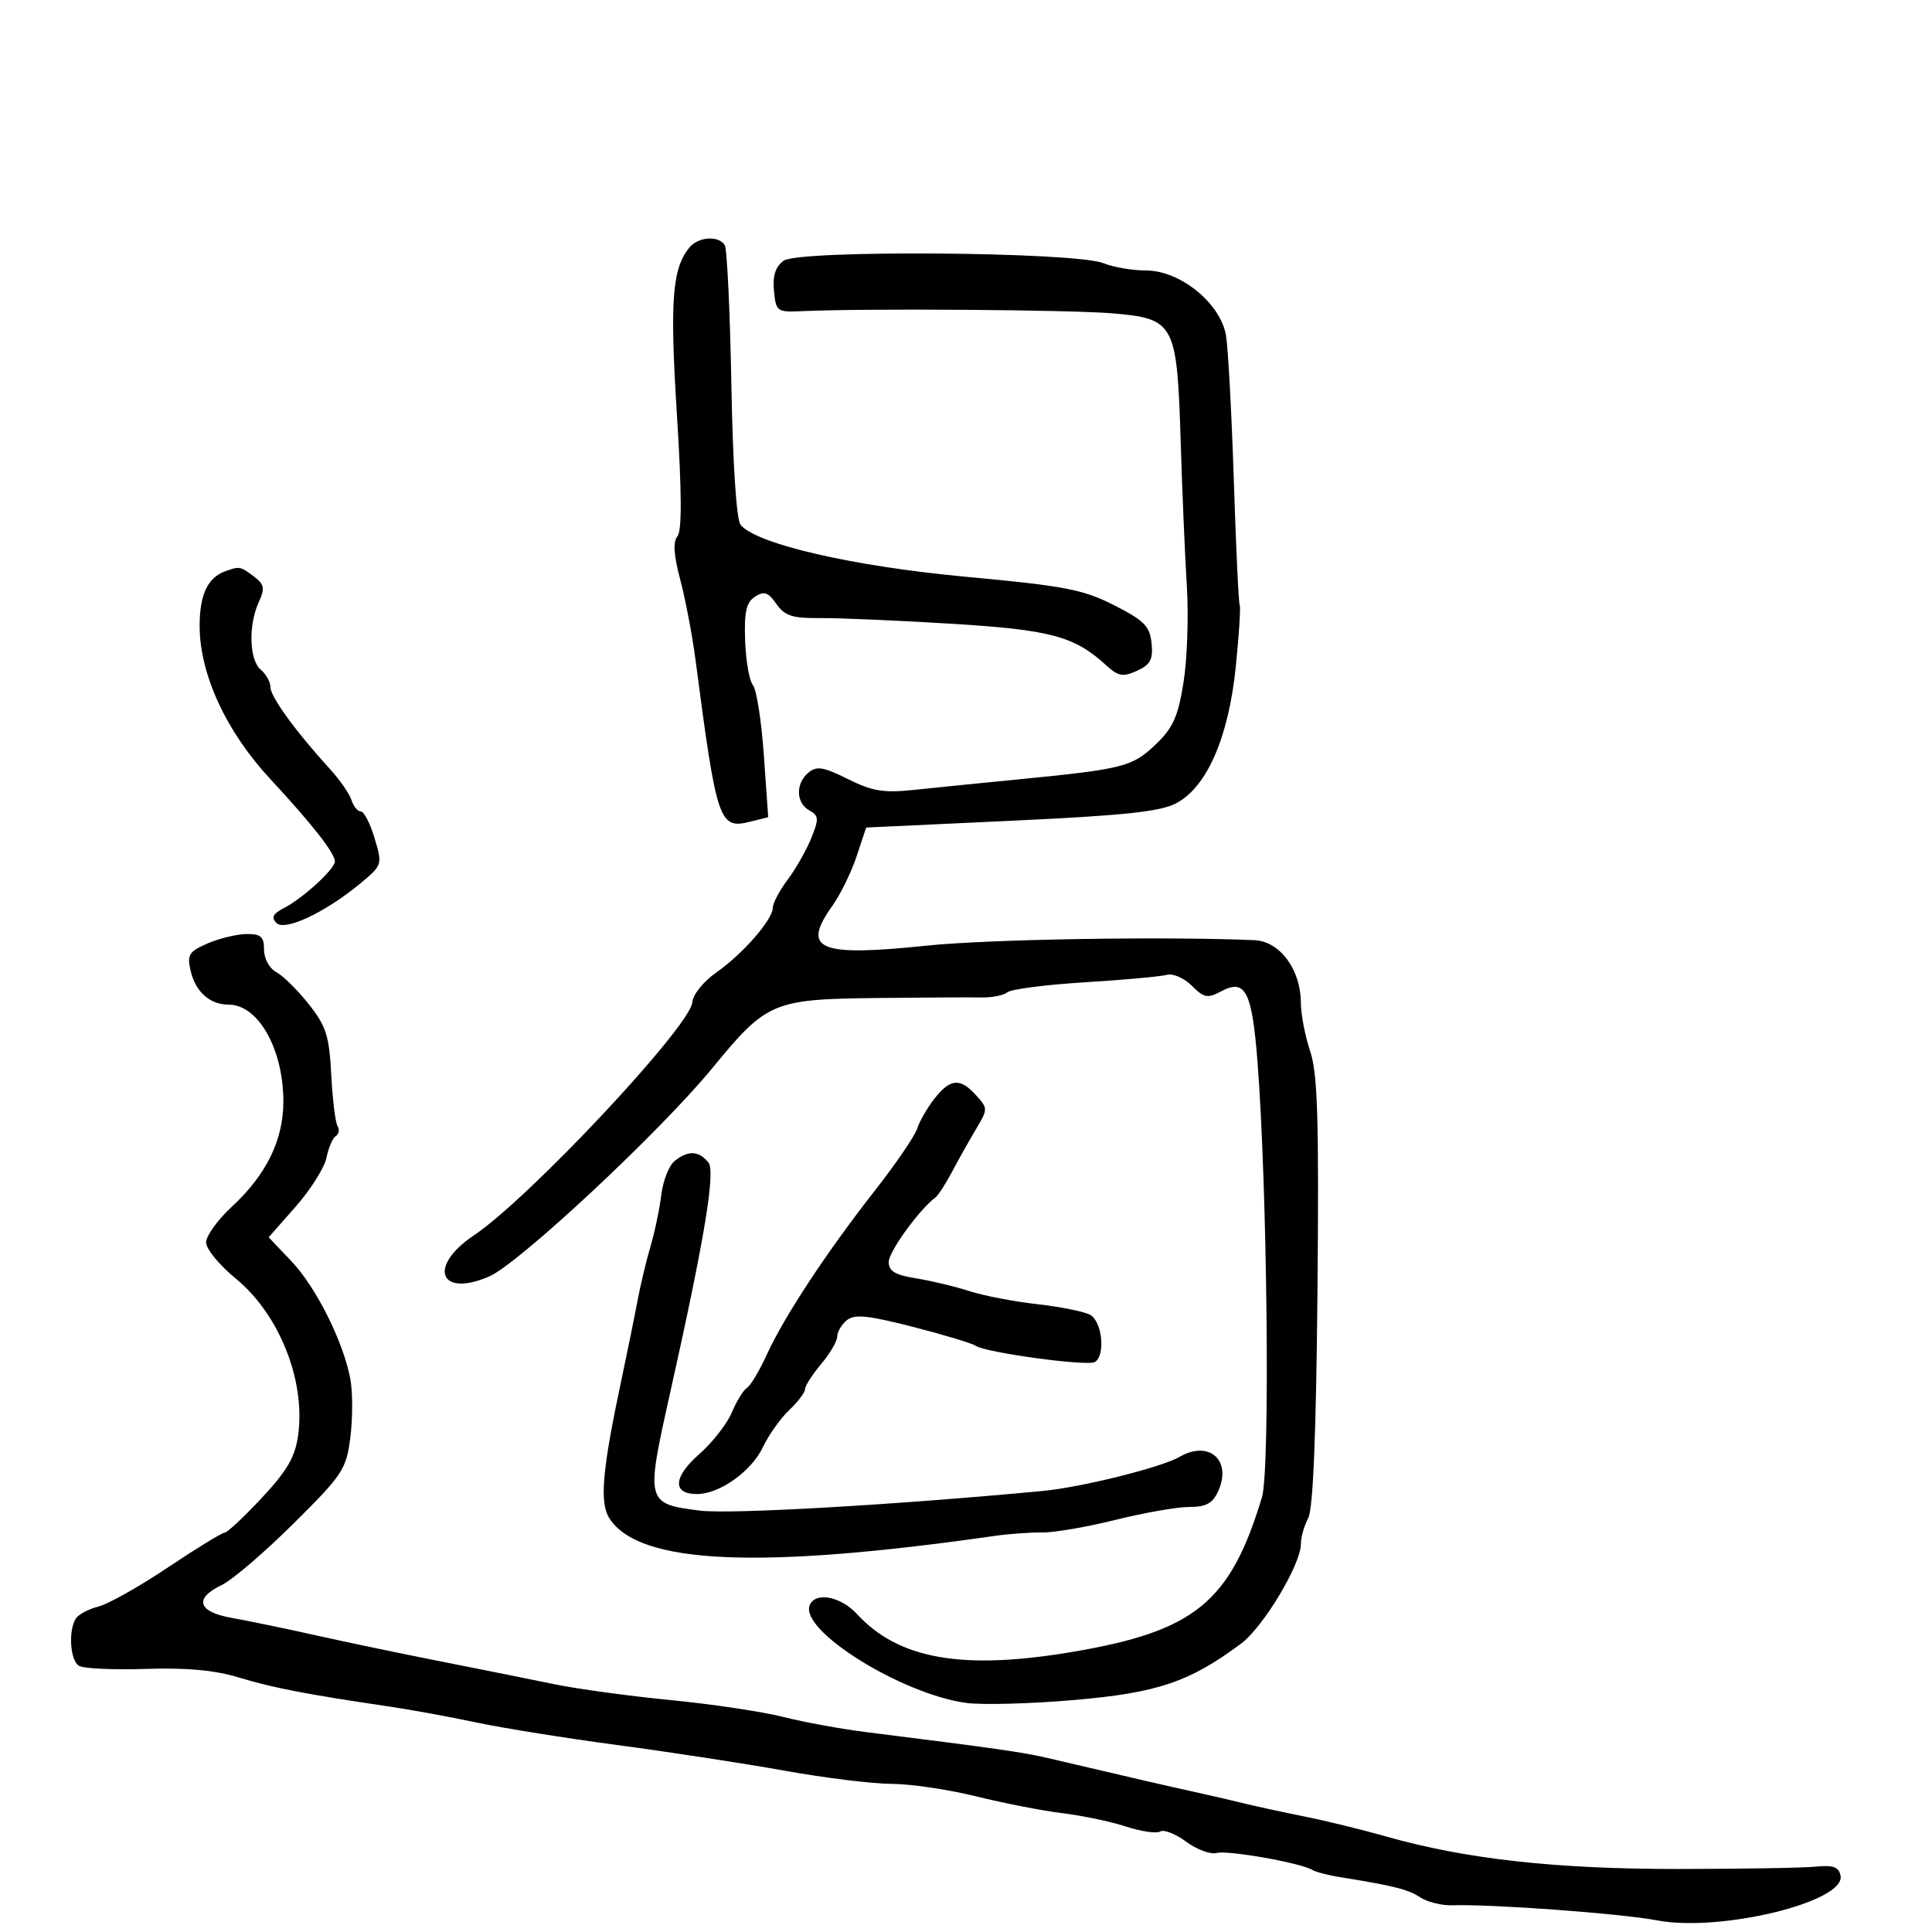 <svg xmlns="http://www.w3.org/2000/svg" width="300" height="300" viewBox="0 0 300 300" version="1.1">
  <defs/>
  <path d="M121.68,40.485 C124.014,38.77 166.941,39.097 171.315,40.863 C172.863,41.488 175.852,42 177.957,42 C183.27,42 189.536,47.097 190.373,52.099 C190.704,54.078 191.25,64.203 191.587,74.599 C191.923,84.995 192.334,93.725 192.501,94 C192.668,94.275 192.395,98.55 191.894,103.5 C190.784,114.464 187.425,122.19 182.668,124.715 C180.182,126.035 174.657,126.623 157,127.449 L134.5,128.5 L133,133 C132.175,135.475 130.488,138.919 129.25,140.654 C124.389,147.47 127.077,148.595 144,146.83 C153.491,145.84 180.919,145.387 194.806,145.991 C198.737,146.162 201.99,150.561 201.996,155.715 C201.998,157.483 202.648,160.858 203.44,163.215 C204.605,166.681 204.822,173.817 204.576,200.562 C204.371,222.771 203.899,234.321 203.136,235.746 C202.511,236.914 202,238.718 202,239.757 C202,242.916 196.165,252.64 192.732,255.203 C184.738,261.168 179.777,262.85 166.866,263.972 C160.065,264.563 152.475,264.766 150,264.424 C139.966,263.038 124.212,253.217 125.719,249.289 C126.55,247.125 130.513,247.849 133.076,250.632 C139.549,257.661 149.499,259.399 166.619,256.492 C185.549,253.277 191.049,248.775 195.96,232.472 C197.244,228.211 196.789,184.389 195.258,164.796 C194.408,153.922 193.375,151.926 189.63,153.93 C187.51,155.065 186.96,154.96 185.059,153.059 C183.87,151.87 182.133,151.111 181.199,151.372 C180.264,151.633 174.55,152.152 168.5,152.526 C162.45,152.9 157.018,153.597 156.429,154.077 C155.84,154.556 154.04,154.919 152.429,154.885 C150.818,154.85 143.433,154.889 136.019,154.972 C120.043,155.15 119.024,155.585 110.68,165.773 C102.59,175.65 80.566,196.224 75.951,198.214 C68.206,201.554 66.391,196.65 73.586,191.827 C82.181,186.066 107.239,159.32 107.507,155.622 C107.593,154.433 109.231,152.401 111.236,151 C115.355,148.12 120,142.794 120,140.95 C120,140.256 121.04,138.296 122.311,136.594 C123.583,134.892 125.234,131.985 125.981,130.134 C127.185,127.149 127.15,126.663 125.669,125.835 C123.577,124.664 123.512,121.65 125.541,119.966 C126.816,118.908 127.875,119.082 131.658,120.972 C135.432,122.857 137.219,123.152 141.866,122.66 C144.965,122.332 152.225,121.6 158,121.034 C174.431,119.421 175.769,119.085 179.387,115.658 C182.132,113.058 182.907,111.352 183.771,106 C184.349,102.425 184.583,95.675 184.292,91 C184.001,86.325 183.571,76.252 183.337,68.615 C182.772,50.169 182.409,49.483 172.798,48.66 C166.183,48.094 134.335,47.868 124.5,48.317 C120.653,48.493 120.488,48.372 120.18,45.161 C119.956,42.823 120.406,41.422 121.68,40.485 Z M32.222,146.503 C34.025,145.719 36.737,145.061 38.25,145.039 C40.517,145.007 41,145.433 41,147.465 C41,148.864 41.822,150.37 42.903,150.948 C43.949,151.508 46.216,153.747 47.94,155.924 C50.645,159.34 51.123,160.837 51.435,166.871 C51.633,170.715 52.074,174.311 52.414,174.861 C52.754,175.412 52.633,176.109 52.145,176.41 C51.658,176.712 51.006,178.219 50.698,179.76 C50.39,181.301 48.243,184.714 45.928,187.345 L41.718,192.127 L45.226,195.814 C49.099,199.884 53.383,208.466 54.412,214.216 C54.778,216.26 54.773,220.31 54.399,223.216 C53.762,228.182 53.229,228.988 45.551,236.604 C41.058,241.061 36.059,245.342 34.441,246.117 C30.068,248.213 30.703,250.296 36,251.229 C38.475,251.665 44.325,252.877 49,253.924 C53.675,254.97 62.45,256.802 68.5,257.994 C74.55,259.187 82.425,260.768 86,261.51 C89.575,262.251 97.722,263.365 104.103,263.985 C110.485,264.605 118.36,265.782 121.603,266.601 C124.847,267.419 130.65,268.483 134.5,268.964 C154.252,271.433 158.829,272.083 162.5,272.943 C177.382,276.43 180.995,277.265 185,278.142 C187.475,278.683 191.075,279.514 193,279.989 C194.925,280.463 199.2,281.392 202.5,282.053 C205.8,282.714 211.57,284.126 215.323,285.191 C227.581,288.671 241.554,290.225 260.5,290.214 C270.4,290.209 280.064,290.046 281.975,289.852 C284.661,289.58 285.529,289.898 285.799,291.254 C286.608,295.32 267.138,300.063 257.309,298.194 C251.706,297.128 231.624,295.648 225.538,295.853 C223.909,295.908 221.659,295.354 220.538,294.623 C218.626,293.375 216.387,292.81 208.111,291.488 C206.247,291.19 204.297,290.683 203.776,290.362 C202.019,289.276 190.69,287.268 188.924,287.73 C187.961,287.982 185.827,287.193 184.182,285.976 C182.536,284.76 180.731,284.048 180.169,284.395 C179.608,284.743 177.202,284.393 174.824,283.62 C172.446,282.846 168.025,281.916 165,281.554 C161.975,281.191 155.951,280.018 151.613,278.947 C147.275,277.876 141.366,277 138.484,277 C135.601,277 128.125,276.082 121.871,274.959 C115.617,273.837 103.975,272.051 96,270.99 C88.025,269.93 78.125,268.346 74,267.471 C69.875,266.595 63.8,265.482 60.5,264.997 C47.722,263.119 42.305,262.075 37.126,260.492 C33.38,259.346 28.988,258.94 22.626,259.149 C17.607,259.313 12.938,259.096 12.25,258.665 C10.885,257.81 10.586,253.198 11.775,251.329 C12.185,250.685 13.759,249.847 15.274,249.467 C16.789,249.087 21.651,246.351 26.078,243.388 C30.506,240.425 34.461,238 34.867,238 C35.274,238 37.878,235.564 40.655,232.587 C44.619,228.338 45.832,226.239 46.3,222.825 C47.462,214.353 43.353,204.062 36.599,198.528 C34.07,196.455 32,193.931 32,192.92 C32,191.908 33.785,189.429 35.967,187.41 C41.361,182.42 44,177.039 44,171.034 C44,162.912 40.1,156 35.517,156 C32.576,156 30.362,154.024 29.592,150.714 C29.021,148.262 29.337,147.756 32.222,146.503 Z M107.08,38.403 C108.454,36.748 111.604,36.551 112.538,38.062 C112.899,38.645 113.361,48.37 113.566,59.671 C113.792,72.176 114.354,80.722 115.002,81.503 C117.482,84.49 132.452,87.938 150,89.563 C165.342,90.984 168.178,91.528 173,93.98 C177.682,96.361 178.547,97.239 178.813,99.881 C179.067,102.401 178.641,103.206 176.553,104.158 C174.358,105.158 173.651,105.029 171.74,103.282 C166.808,98.773 163.127,97.792 147.57,96.844 C139.282,96.338 130.167,95.948 127.317,95.976 C123.04,96.019 121.857,95.634 120.556,93.776 C119.274,91.946 118.653,91.735 117.239,92.649 C115.876,93.531 115.544,95.008 115.702,99.477 C115.813,102.613 116.361,105.73 116.919,106.402 C117.477,107.074 118.238,111.959 118.61,117.257 L119.287,126.89 L116.559,127.575 C111.661,128.804 111.319,127.802 108.004,102.5 C107.499,98.65 106.429,93.026 105.626,90.003 C104.613,86.192 104.48,84.126 105.194,83.266 C105.9,82.416 105.872,76.451 105.104,64.263 C103.993,46.632 104.373,41.666 107.08,38.403 Z M104.782,180.25 C106.894,178.6 108.483,178.672 109.987,180.485 C111.147,181.882 109.412,192.335 104.01,216.5 C100.248,233.329 100.297,233.518 108.725,234.571 C113.397,235.155 139.216,233.669 162,231.505 C167.956,230.939 180.365,227.845 183.139,226.233 C187.738,223.561 191.343,226.757 189.153,231.564 C188.295,233.447 187.274,234 184.659,234 C182.798,234 177.648,234.903 173.216,236.006 C168.784,237.109 163.66,237.989 161.829,237.963 C159.998,237.936 156.7,238.172 154.5,238.487 C117.749,243.755 99.154,242.904 94.617,235.745 C93.063,233.293 93.507,228.3 96.55,214 C97.427,209.875 98.525,204.475 98.989,202 C99.454,199.525 100.367,195.7 101.019,193.5 C101.671,191.3 102.424,187.7 102.693,185.5 C102.961,183.3 103.901,180.938 104.782,180.25 Z M145.114,170.582 C147.572,167.457 149.091,167.338 151.569,170.077 C153.409,172.109 153.408,172.221 151.556,175.327 C150.516,177.072 148.847,180.044 147.847,181.932 C146.848,183.819 145.685,185.619 145.264,185.932 C142.771,187.779 138,194.357 138,195.947 C138,197.383 139,197.984 142.25,198.501 C144.588,198.874 148.3,199.763 150.5,200.477 C152.7,201.191 157.425,202.102 161,202.502 C164.575,202.902 168.287,203.643 169.25,204.15 C171.146,205.147 171.695,210.452 170.01,211.494 C168.877,212.194 153.014,210.033 151.5,208.972 C150.95,208.587 146.554,207.262 141.732,206.028 C134.708,204.231 132.67,204.029 131.482,205.015 C130.667,205.691 130,206.83 130,207.546 C130,208.261 128.875,210.184 127.5,211.818 C126.125,213.452 125,215.208 125,215.72 C125,216.232 123.9,217.684 122.556,218.947 C121.212,220.21 119.378,222.79 118.481,224.682 C116.678,228.48 111.753,231.99 108.219,231.996 C104.378,232.003 104.525,229.356 108.56,225.813 C110.616,224.008 112.899,221.092 113.634,219.334 C114.369,217.576 115.428,215.854 115.987,215.508 C116.547,215.162 117.936,212.836 119.073,210.34 C121.745,204.474 128.335,194.468 135.82,184.91 C139.089,180.736 142.06,176.385 142.423,175.243 C142.786,174.1 143.997,172.003 145.114,170.582 Z M35,88.694 C37.199,87.908 37.325,87.931 39.418,89.515 C41.054,90.753 41.165,91.343 40.168,93.53 C38.539,97.106 38.711,102.515 40.5,104 C41.325,104.685 42,105.913 42,106.729 C42,108.201 45.962,113.642 51.255,119.439 C52.77,121.099 54.263,123.254 54.573,124.228 C54.882,125.203 55.536,126 56.027,126 C56.518,126 57.479,127.867 58.163,130.149 C59.388,134.237 59.357,134.339 56.077,137.077 C50.63,141.624 44.253,144.653 42.924,143.324 C42.072,142.472 42.379,141.879 44.143,140.97 C47.04,139.477 52,134.934 52,133.772 C52,132.475 48.469,127.969 41.942,120.938 C35.102,113.569 31,104.663 31,97.181 C31,92.334 32.253,89.676 35,88.694 Z"/>
</svg>


